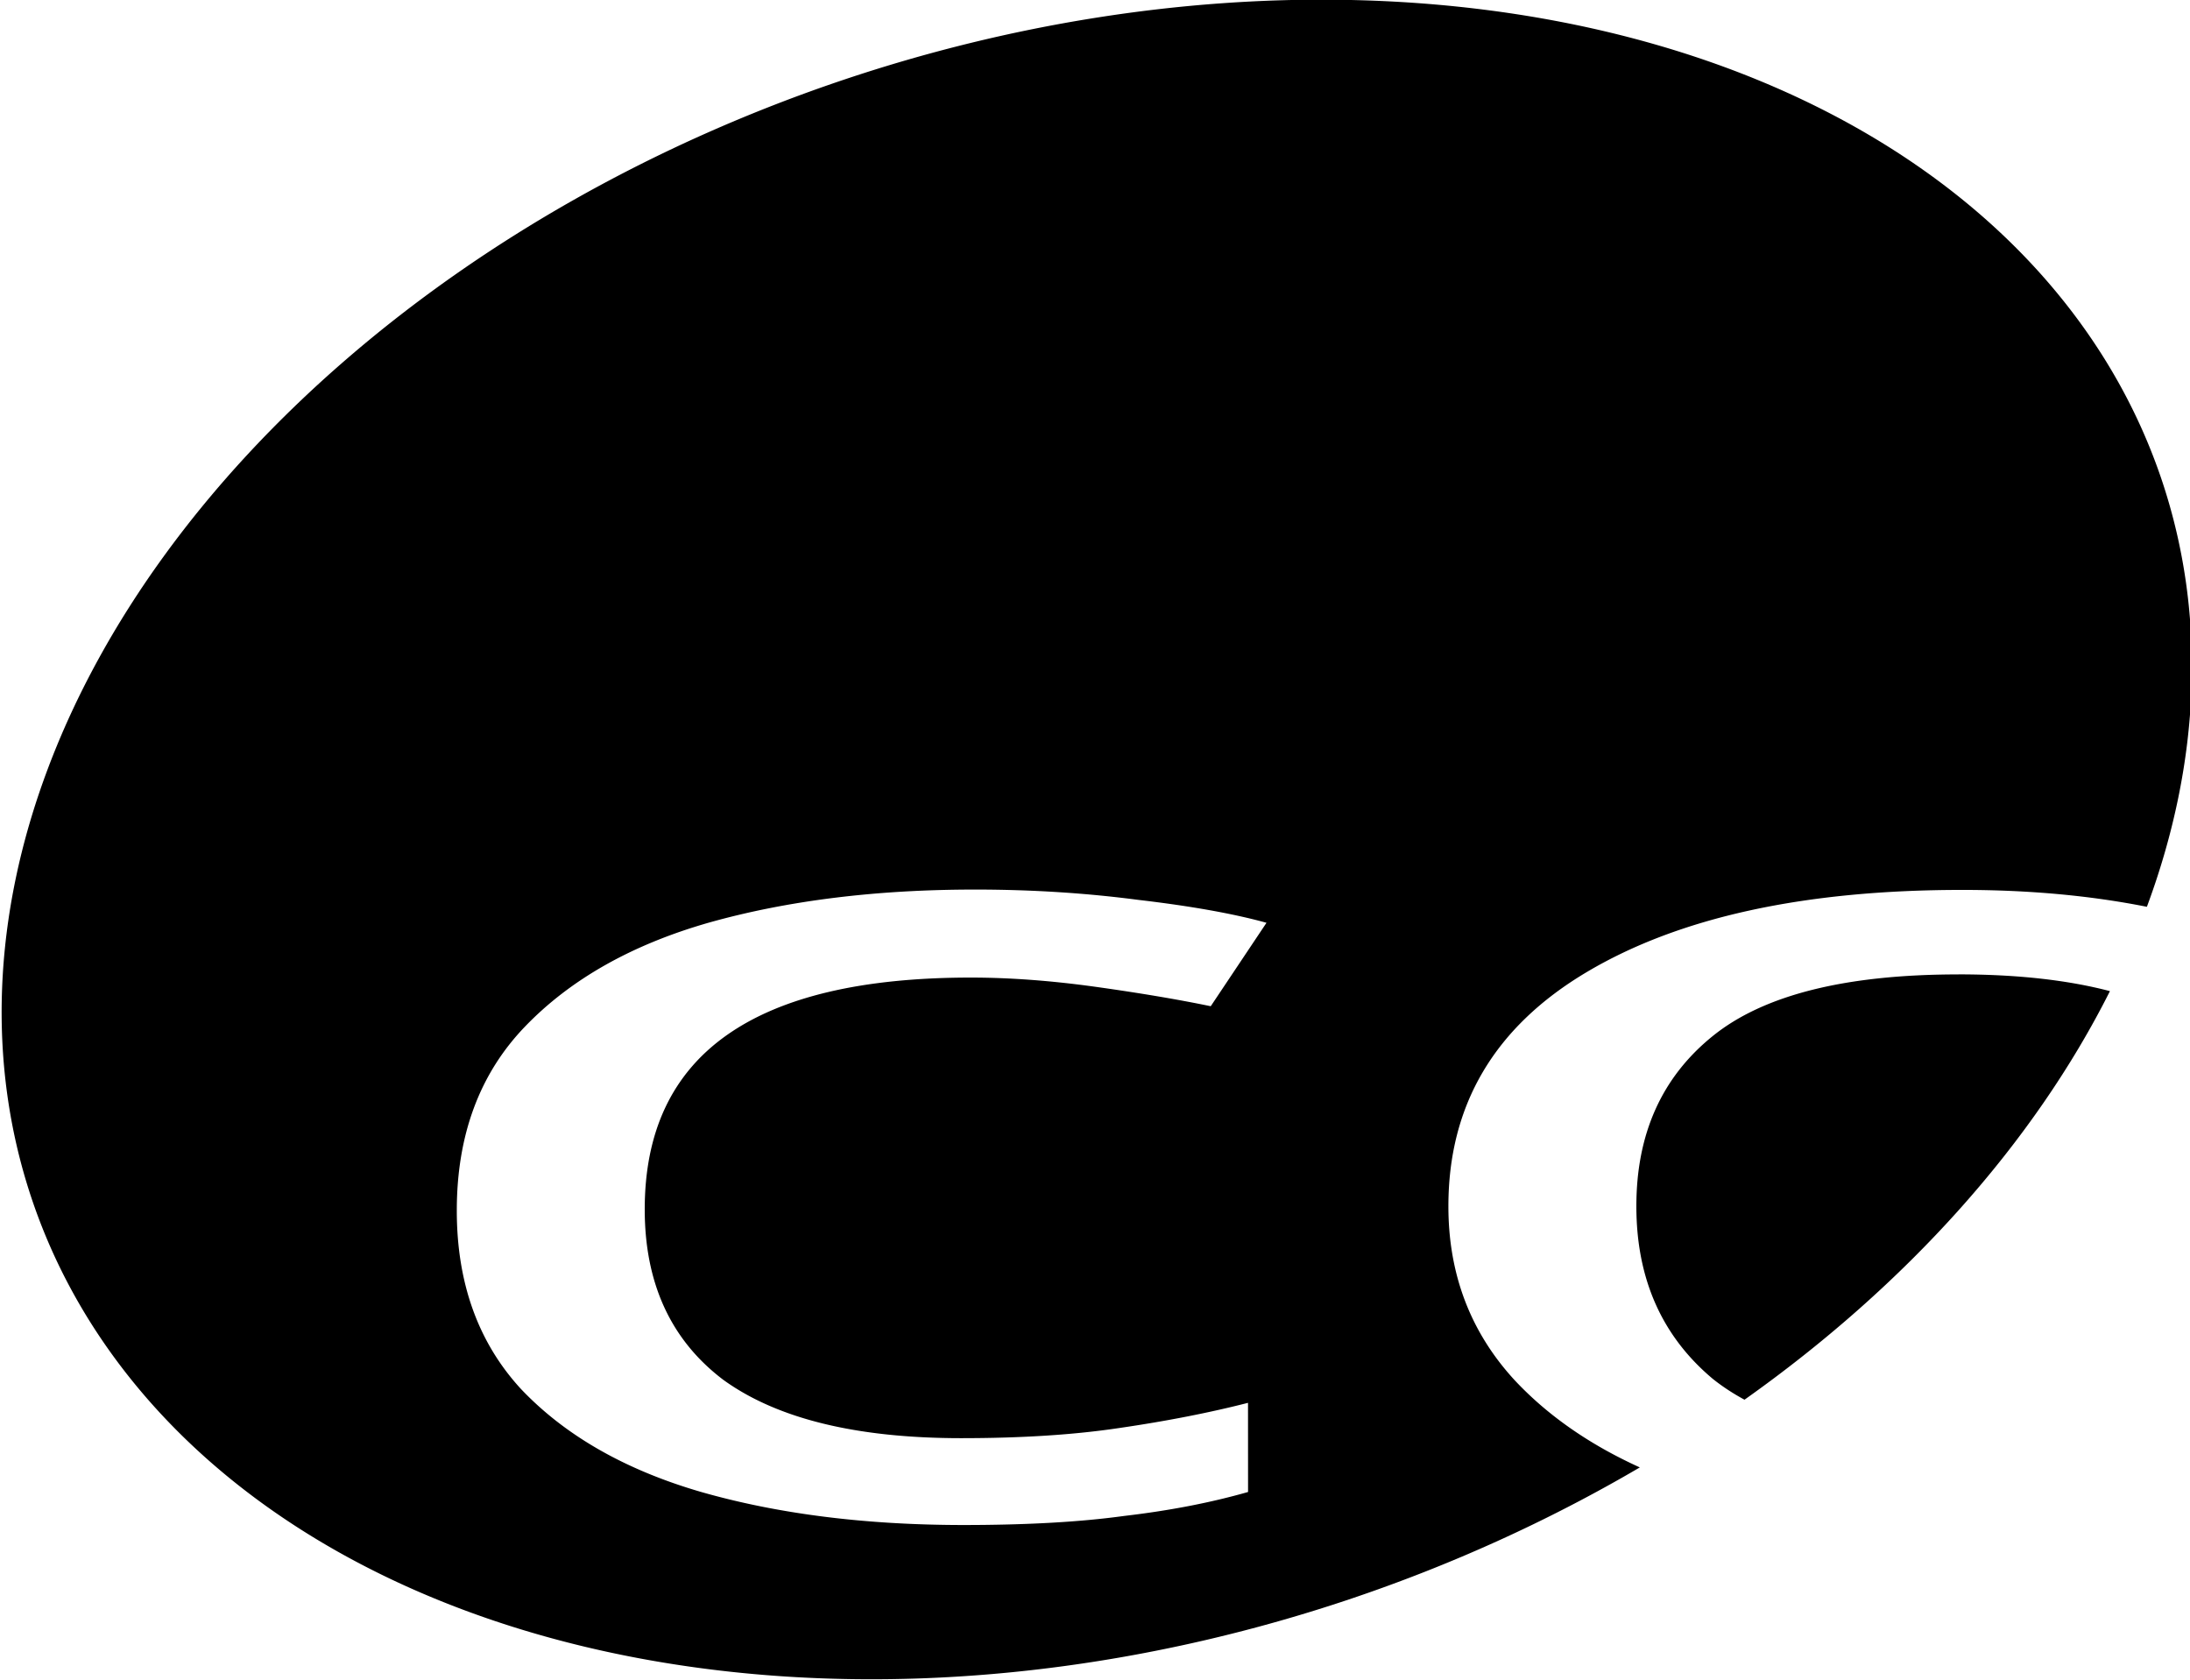 <?xml version="1.0" encoding="UTF-8" standalone="no"?>
<!-- Created with Inkscape (http://www.inkscape.org/) -->

<svg
   width="43.022mm"
   height="33.011mm"
   viewBox="0 0 43.022 33.011"
   version="1.1"
   id="svg5"
   xmlns:inkscape="http://www.inkscape.org/namespaces/inkscape"
   xmlns:sodipodi="http://sodipodi.sourceforge.net/DTD/sodipodi-0.dtd"
   xmlns="http://www.w3.org/2000/svg"
   xmlns:svg="http://www.w3.org/2000/svg">
  <sodipodi:namedview
     id="namedview7"
     pagecolor="#505050"
     bordercolor="#ffffff"
     borderopacity="1"
     inkscape:showpageshadow="0"
     inkscape:pageopacity="0"
     inkscape:pagecheckerboard="1"
     inkscape:deskcolor="#505050"
     inkscape:document-units="mm"
     showgrid="false" />
  <defs
     id="defs2" />
  <g
     inkscape:label="Layer 1"
     inkscape:groupmode="layer"
     id="layer1"
     transform="translate(-58.573,-121.718)">
    <path
       id="path241"
       style="fill:currentColor;stroke-width:0.274"
       d="m 42.345,142.446 a 22.083,15.733 0 0 0 -9.843,-1.65 22.083,15.733 0 0 0 -22.083,15.733 22.083,15.733 0 0 0 22.083,15.733 22.083,15.733 0 0 0 6.239,-0.642 c -0.801,-0.744 -1.4,-1.548 -1.796,-2.411 -0.525,-1.17 -0.577,-2.386 -0.157,-3.649 0.627,-1.888 1.97,-3.054 4.03,-3.499 2.06,-0.445 4.566,-0.172 7.519,0.819 1.247,0.418 2.355,0.908 3.329,1.465 a 22.083,15.733 0 0 0 2.919,-7.815 22.083,15.733 0 0 0 -12.239,-14.083 z m -12.42,14.257 c 1.053,0.353 2.046,0.757 2.979,1.212 0.938,0.441 1.687,0.85 2.247,1.227 l -1.556,1.206 c -0.574,-0.334 -1.253,-0.696 -2.037,-1.086 -0.784,-0.389 -1.535,-0.704 -2.254,-0.945 -4.057,-1.361 -6.565,-0.601 -7.521,2.281 -0.457,1.377 -0.32,2.598 0.41,3.663 0.761,1.06 2.117,1.917 4.069,2.572 1.13,0.379 2.14,0.647 3.03,0.803 0.915,0.165 1.763,0.276 2.543,0.333 l -0.551,1.661 c -0.759,-0.034 -1.579,-0.143 -2.459,-0.328 -0.859,-0.162 -1.88,-0.442 -3.061,-0.838 -1.823,-0.612 -3.386,-1.364 -4.687,-2.258 -1.276,-0.885 -2.18,-1.899 -2.714,-3.04 -0.509,-1.133 -0.539,-2.374 -0.091,-3.722 0.467,-1.405 1.27,-2.405 2.41,-3.001 1.14,-0.596 2.497,-0.859 4.072,-0.788 1.6,0.079 3.325,0.429 5.174,1.049 z m 17.811,7.725 c -2.106,-0.706 -3.761,-0.836 -4.965,-0.388 -1.205,0.448 -2.031,1.346 -2.478,2.694 -0.448,1.348 -0.329,2.579 0.357,3.693 0.131,0.202 0.285,0.397 0.462,0.586 a 22.083,15.733 0 0 0 9.343,-5.328 c -0.72,-0.471 -1.625,-0.891 -2.719,-1.258 z"
       transform="matrix(0.948,-0.318,0.315,0.949,0,0)" />
  </g>
</svg>
